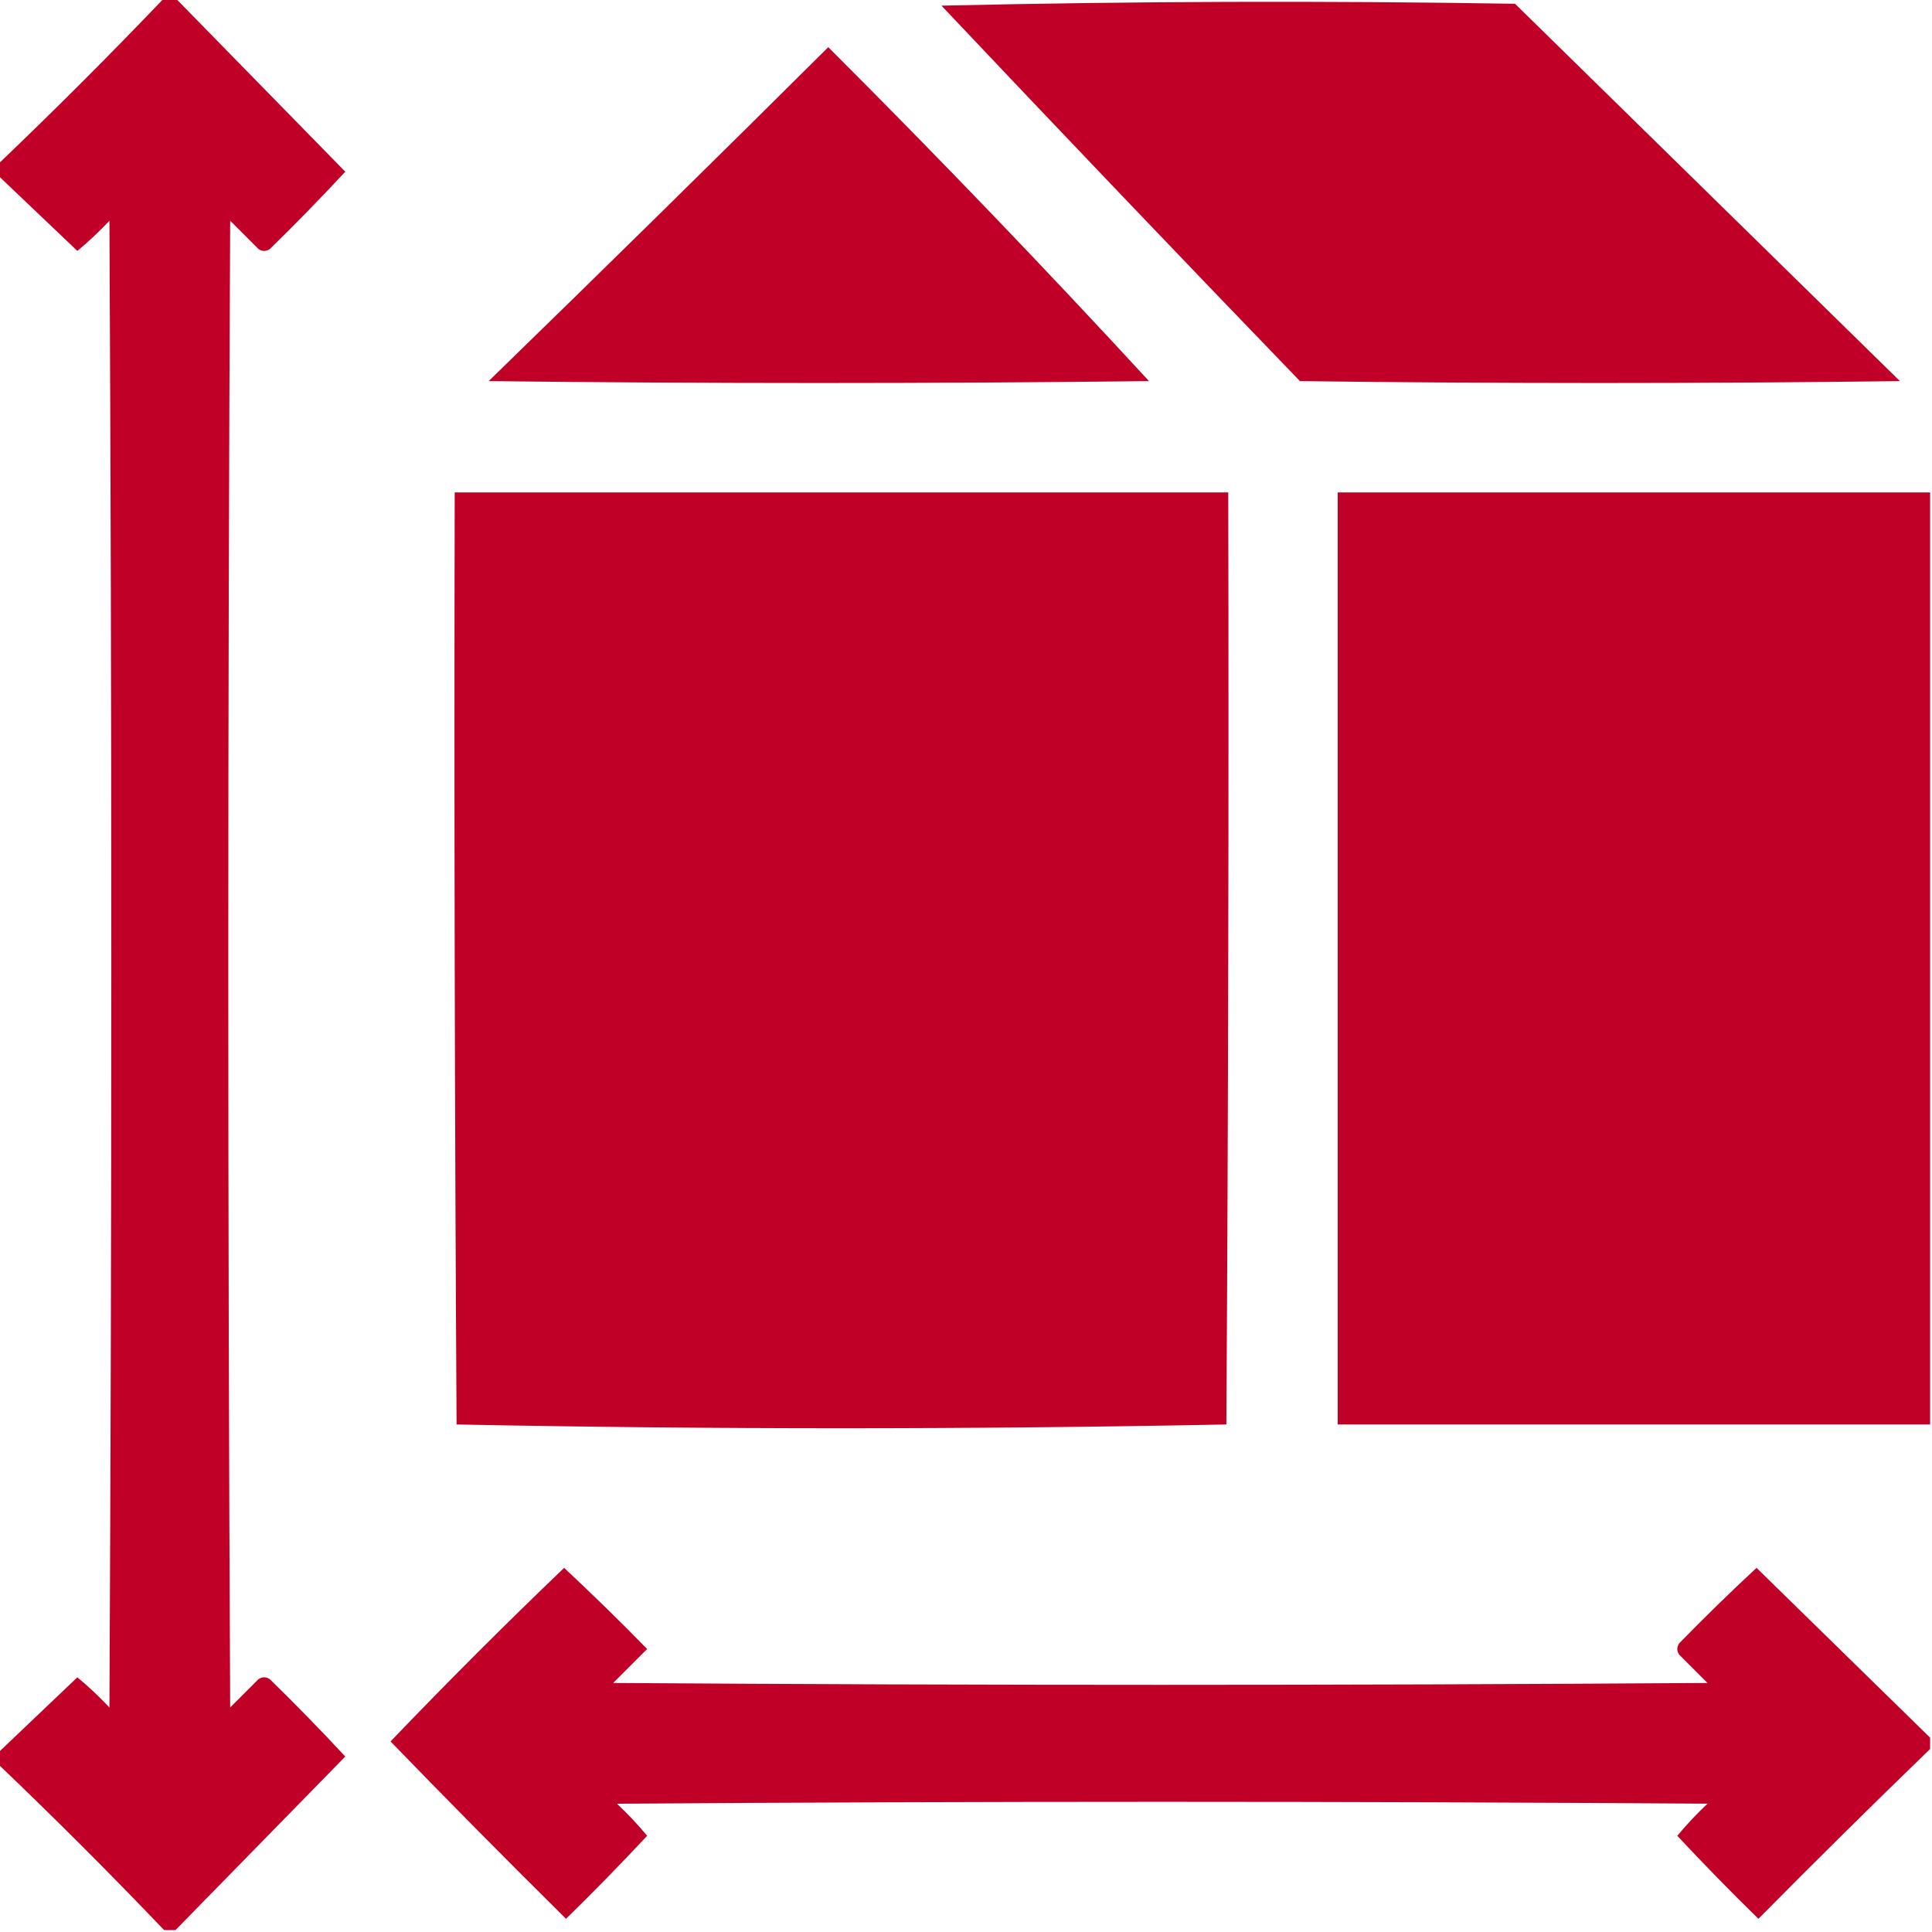 <?xml version="1.0" encoding="UTF-8"?>
<!DOCTYPE svg PUBLIC "-//W3C//DTD SVG 1.1//EN" "http://www.w3.org/Graphics/SVG/1.1/DTD/svg11.dtd">
<svg xmlns="http://www.w3.org/2000/svg" version="1.1" width="512px" height="512px" style="shape-rendering:geometricPrecision; text-rendering:geometricPrecision; image-rendering:optimizeQuality; fill-rule:evenodd; clip-rule:evenodd" xmlns:xlink="http://www.w3.org/1999/xlink">
<g fill="#C00026" stroke="none">
<path d="M 43.5,-0.5 C 44.5,-0.5 45.5,-0.5 46.5,-0.5C 61.479,14.813 76.479,30.146 91.5,45.5C 85.015,52.486 78.348,59.319 71.5,66C 70.5,66.667 69.5,66.667 68.5,66C 66,63.5 63.5,61 61,58.5C 60.333,189.833 60.333,321.167 61,452.5C 63.5,450 66,447.5 68.5,445C 69.5,444.333 70.5,444.333 71.5,445C 78.348,451.681 85.015,458.514 91.5,465.5C 76.479,480.854 61.479,496.187 46.5,511.5C 45.5,511.5 44.5,511.5 43.5,511.5C 29.167,496.5 14.5,481.833 -0.5,467.5C -0.5,466.5 -0.5,465.5 -0.5,464.5C 6.479,457.855 13.479,451.188 20.5,444.5C 23.484,446.984 26.318,449.65 29,452.5C 29.667,321.167 29.667,189.833 29,58.5C 26.318,61.35 23.484,64.016 20.5,66.5C 13.479,59.812 6.479,53.145 -0.5,46.5C -0.5,45.5 -0.5,44.5 -0.5,43.5C 14.5,29.167 29.167,14.5 43.5,-0.5 Z"/>
<path d="M 249.5,1.5 C 299.998,0.335 350.665,0.168 401.5,1C 435.5,34.333 469.5,67.667 503.5,101C 450.5,101.667 397.5,101.667 344.5,101C 312.602,67.938 280.935,34.771 249.5,1.5 Z"/>
<path d="M 219.5,12.5 C 248.369,41.329 276.702,70.829 304.5,101C 246.167,101.667 187.833,101.667 129.5,101C 159.7,71.633 189.7,42.133 219.5,12.5 Z"/>
<path d="M 120.5,130.5 C 188.833,130.5 257.167,130.5 325.5,130.5C 325.667,212.834 325.5,295.167 325,377.5C 291.071,378.165 257.071,378.498 223,378.5C 188.929,378.498 154.929,378.165 121,377.5C 120.5,295.167 120.333,212.834 120.5,130.5 Z"/>
<path d="M 511.5,130.5 C 511.5,212.833 511.5,295.167 511.5,377.5C 459.167,377.5 406.833,377.5 354.5,377.5C 354.5,295.167 354.5,212.833 354.5,130.5C 406.833,130.5 459.167,130.5 511.5,130.5 Z"/>
<path d="M 511.5,460.5 C 511.5,461.5 511.5,462.5 511.5,463.5C 496.201,478.298 481.035,493.298 466,508.5C 458.652,501.319 451.485,493.986 444.5,486.5C 446.984,483.516 449.65,480.682 452.5,478C 356.167,477.333 259.833,477.333 163.5,478C 166.35,480.682 169.016,483.516 171.5,486.5C 164.515,493.986 157.348,501.319 150,508.5C 134.319,492.986 118.819,477.319 103.5,461.5C 118.5,445.833 133.833,430.5 149.5,415.5C 156.986,422.485 164.319,429.652 171.5,437C 168.5,440 165.5,443 162.5,446C 259.167,446.667 355.833,446.667 452.5,446C 450,443.5 447.5,441 445,438.5C 444.333,437.5 444.333,436.5 445,435.5C 451.681,428.652 458.514,421.985 465.5,415.5C 480.854,430.521 496.187,445.521 511.5,460.5 Z"/>
</g>
</svg>
